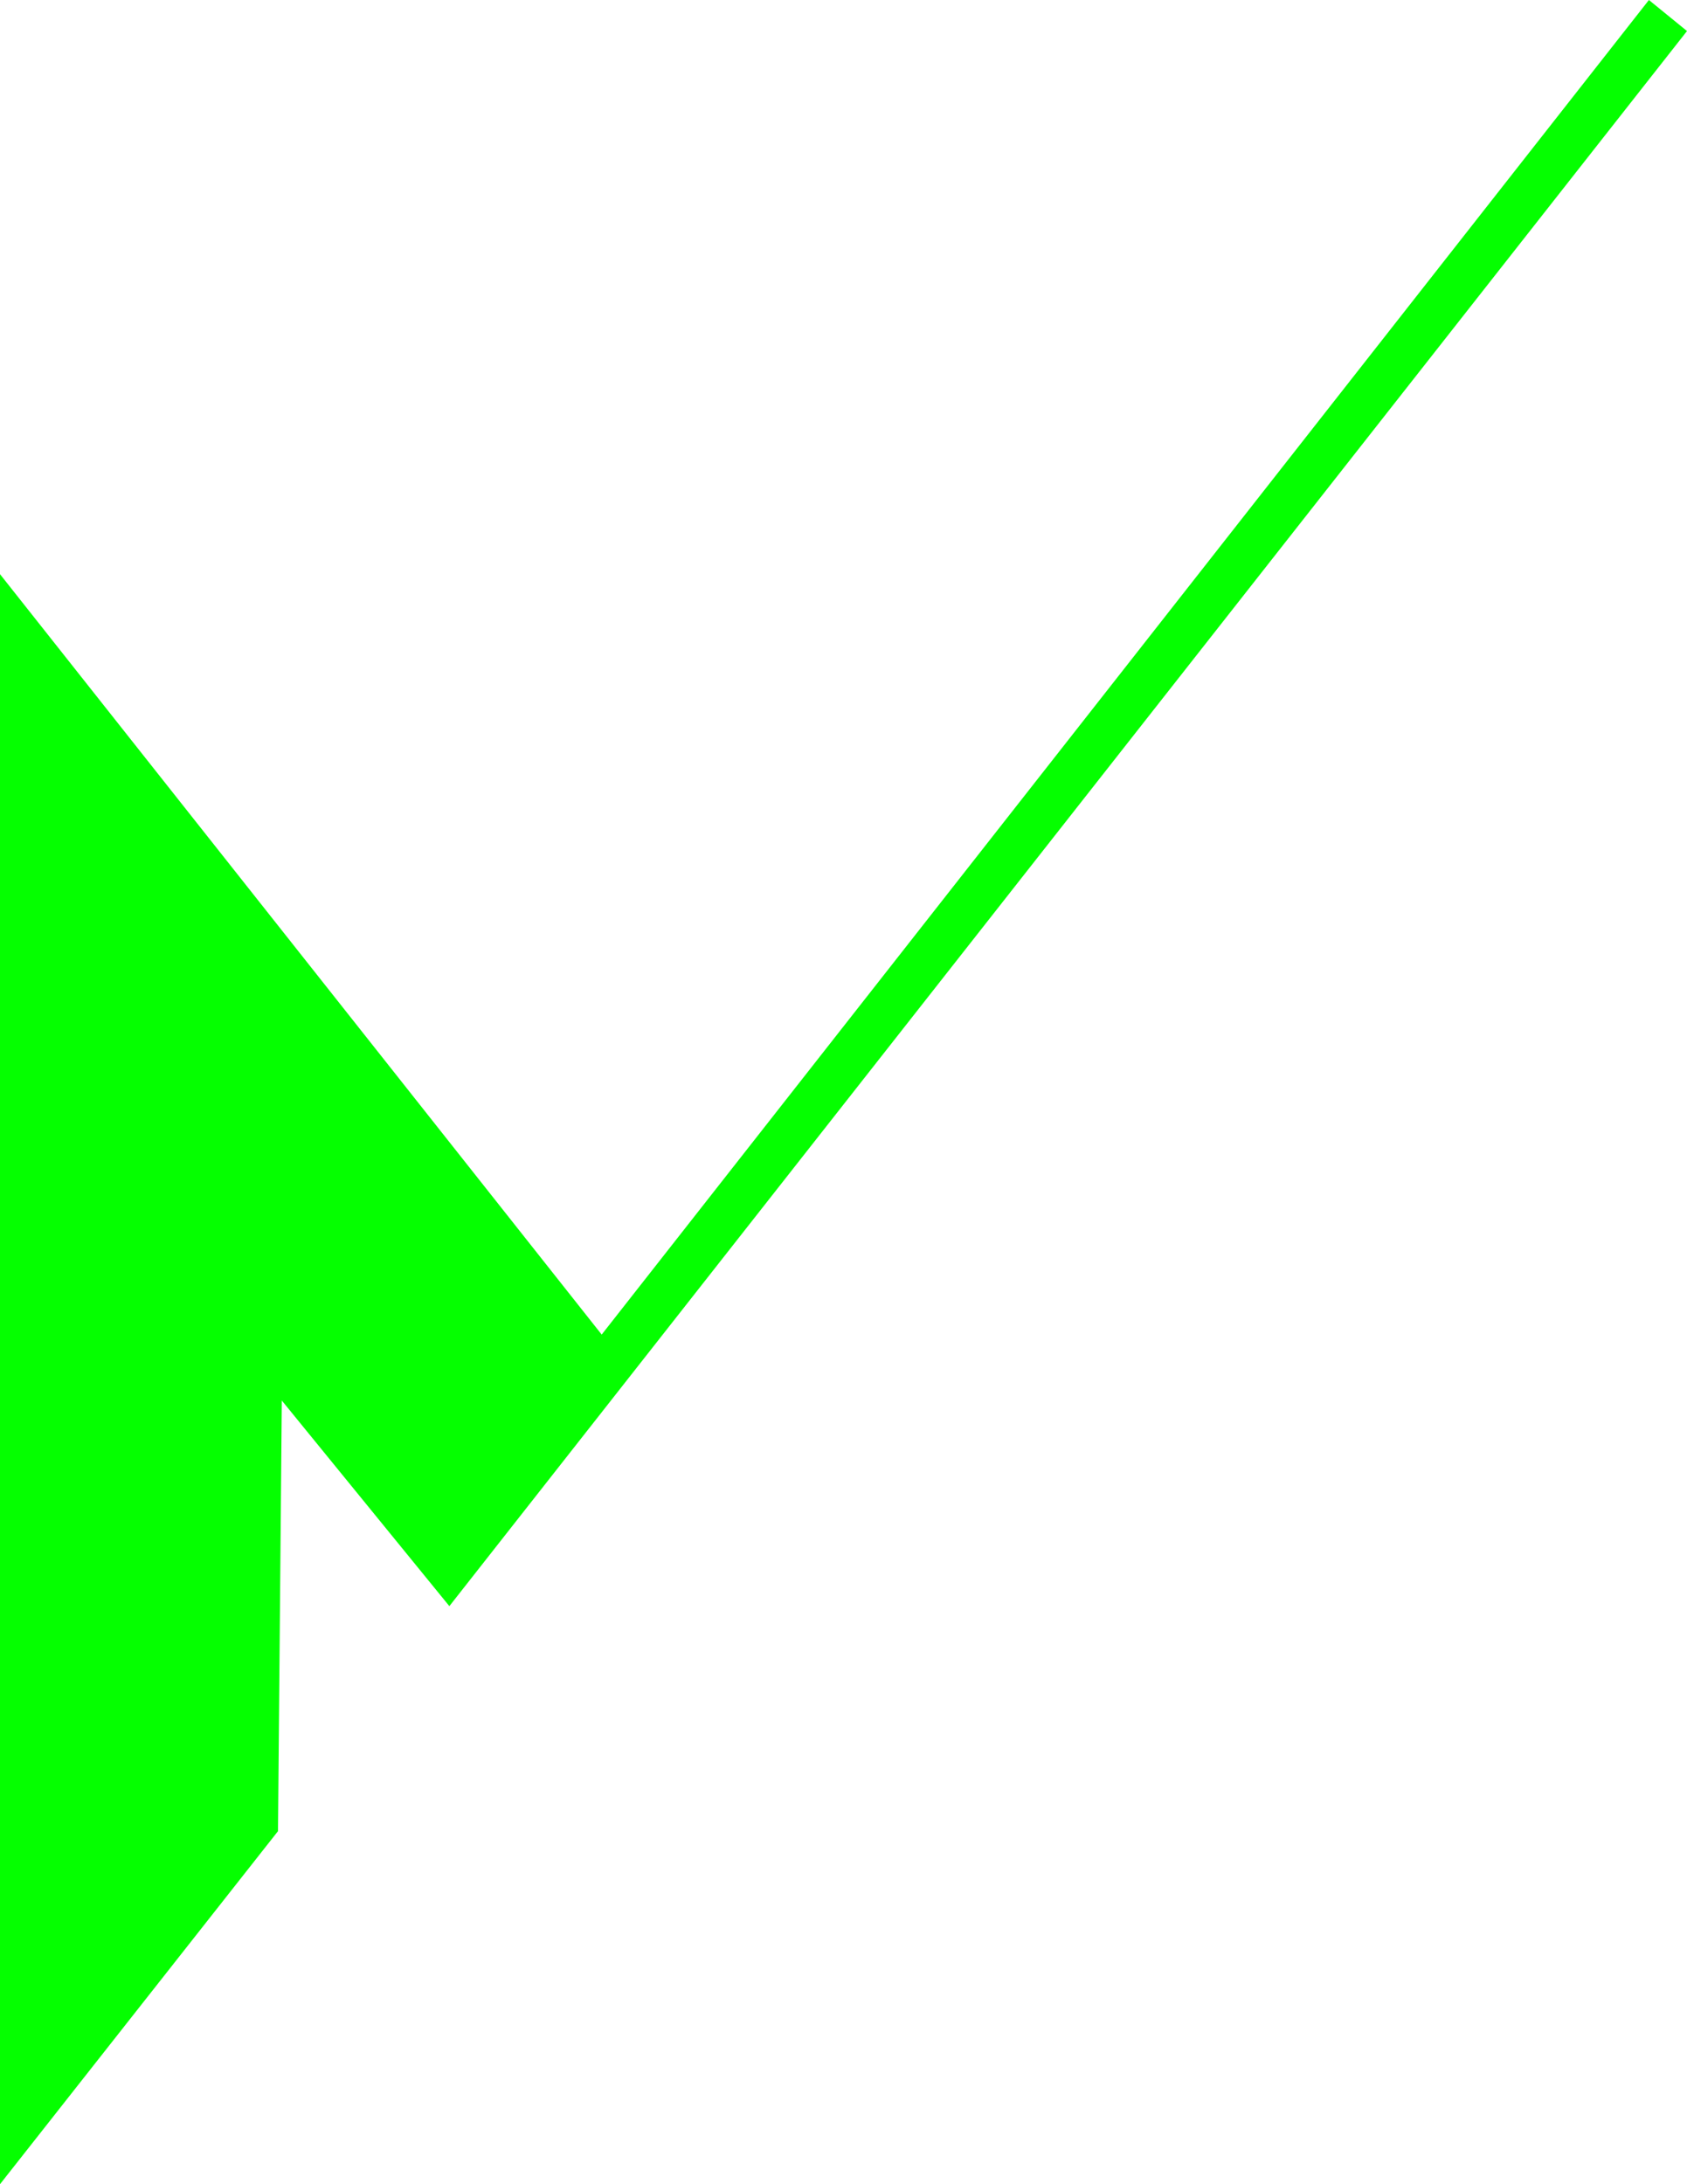 <svg width="221" height="286" viewBox="0 0 221 286" fill="none" xmlns="http://www.w3.org/2000/svg">
<path d="M0 286V75.183L78.822 174.75L216.011 0L221 4.064L58.867 210.309L36.916 183.385L36.418 239.773L0 286Z" fill="#05FF00"/>
</svg>
